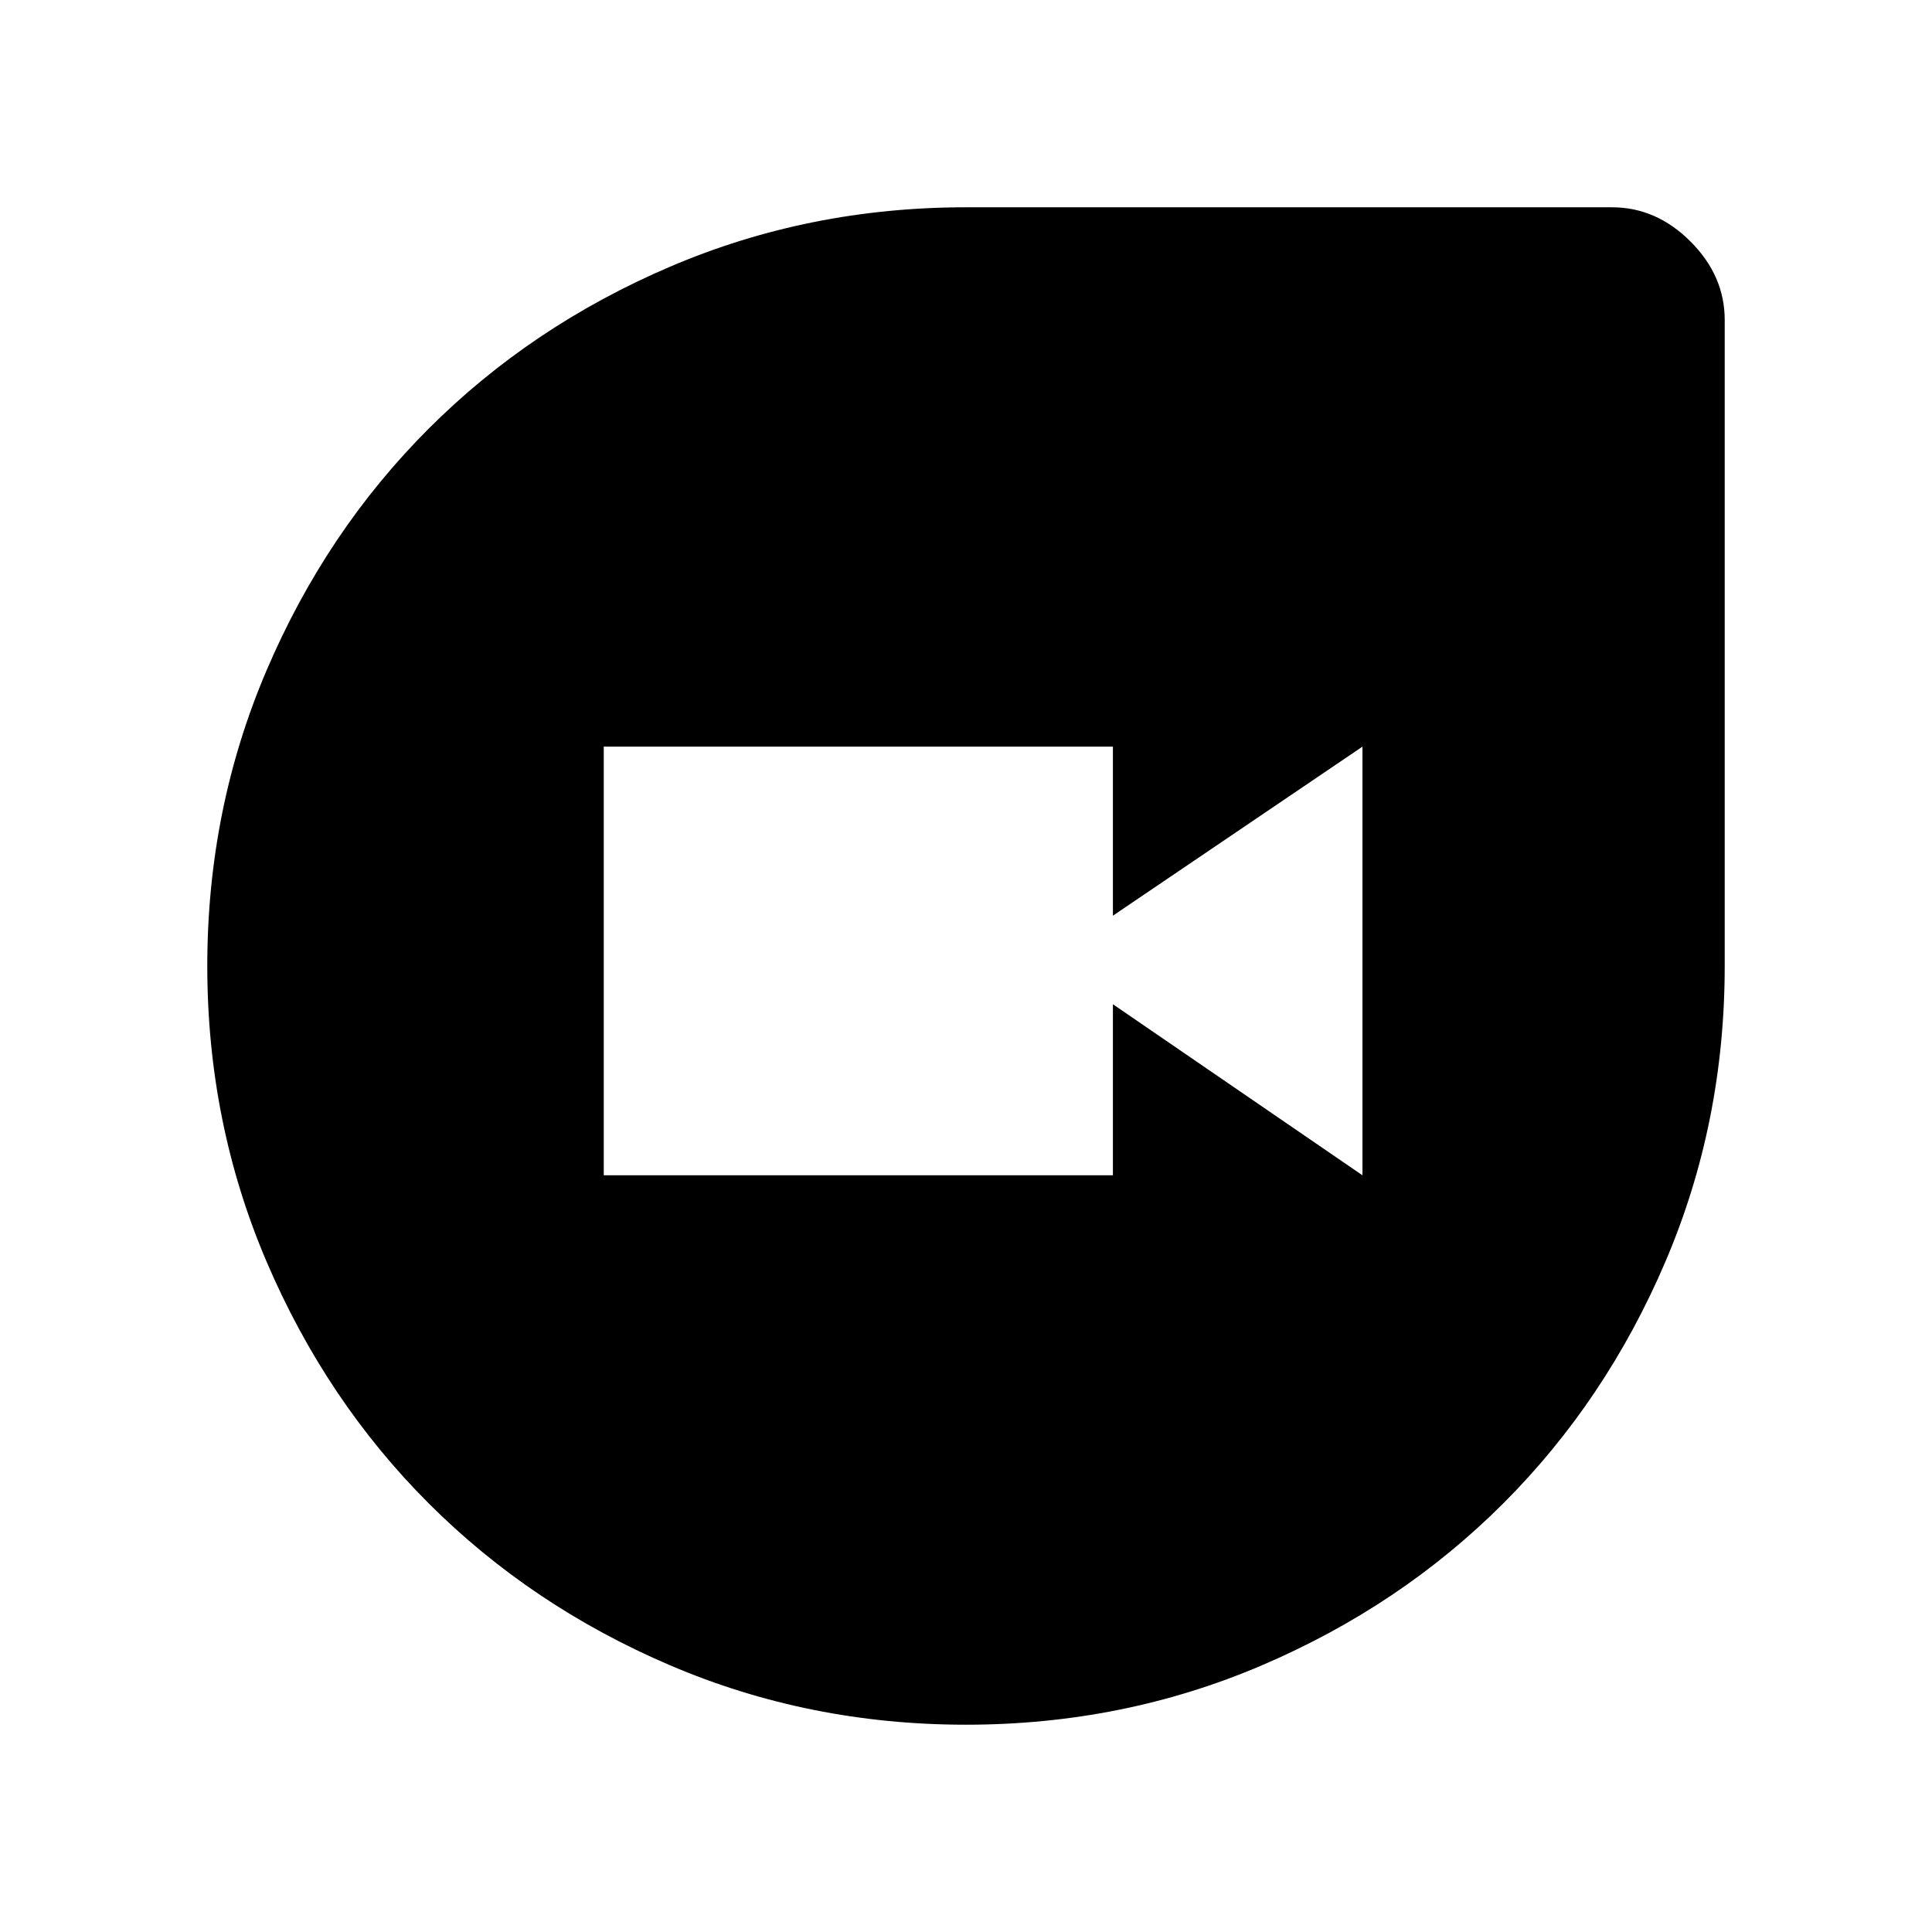 <svg xmlns="http://www.w3.org/2000/svg" height="48" width="48"><path d="M24 42.85q-3.9 0-7.35-1.475-3.45-1.475-6-4.025-2.55-2.55-4.025-6Q5.15 27.9 5.15 24q0-3.9 1.475-7.35 1.475-3.45 4.025-6 2.55-2.55 6-4.025Q20.1 5.15 24 5.15h16.05q1.1 0 1.95.85.85.85.85 1.95V24q0 3.9-1.475 7.35-1.475 3.45-4.025 6-2.55 2.55-6 4.025Q27.9 42.85 24 42.85ZM15 29.2h12.65v-4.25l6.2 4.25V18.55l-6.2 4.2v-4.2H15Z"/></svg>